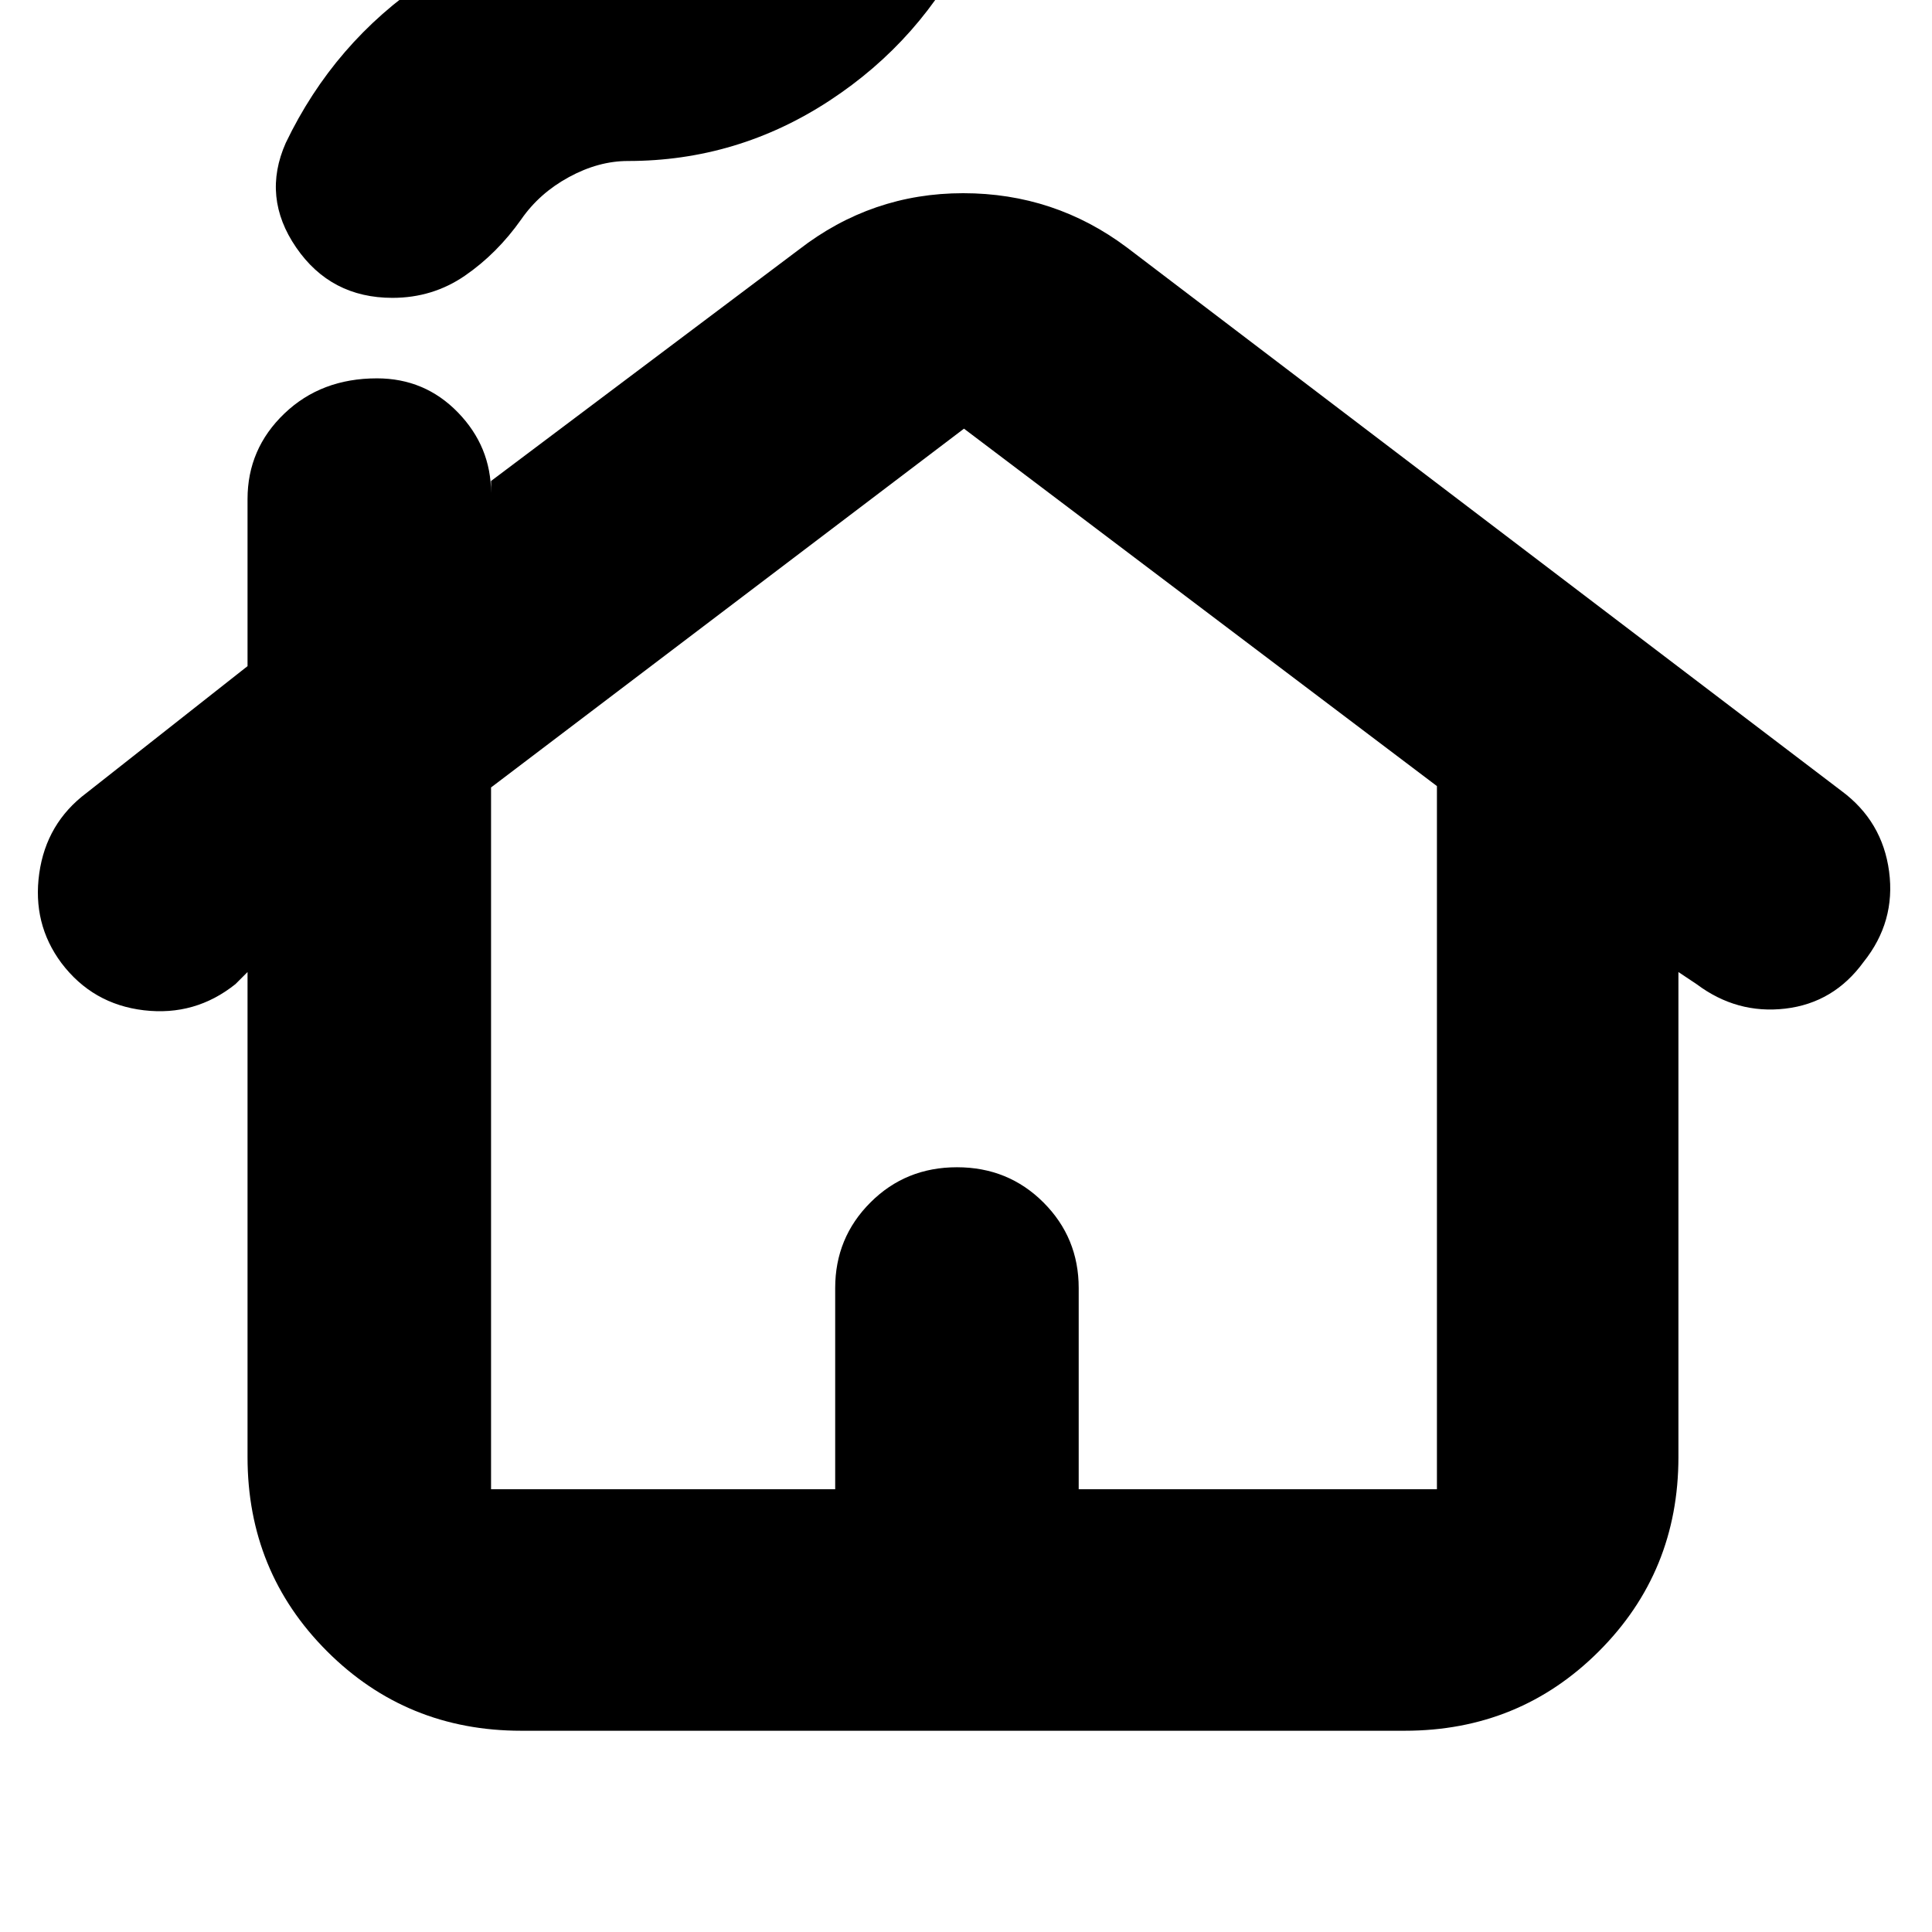 <svg xmlns="http://www.w3.org/2000/svg" height="24" viewBox="0 -960 960 960" width="24"><path d="M123-236v-241l-6 6q-20 16-45.5 13t-41-23.5Q16-501 19.5-526T43-566l80-63v-83q0-24.97 18.28-42.49 18.28-17.51 46-17.51 23.82 0 40.27 16.95Q244-738.1 244-715v-6l153-115q36.16-28 81.58-28T560-837l355 270q20.35 15.05 23.68 40.02Q942-502 926-482q-14.81 20.35-38.9 23.18Q863-456 843-471l-9-6v241q0 57-39.5 96.5T698-100H259q-57 0-96.5-39.5T123-236Zm121 16h171v-100q0-24.98 17.5-42.49t43-17.51q25.5 0 43 17.51T536-320v100h178v-349.4L479-747 244-568.72V-220Zm0 0h470-470Zm-49-592q-30.65 0-47.82-25Q130-862 142-889q24-50 69.44-80.5T312-1000q16.26 0 30.63-7 14.37-7 23.37-20 12-17 29-29t37-12q30.36 0 46.68 25.5T482-989q-24 49-69.81 79T312-880q-14.61 0-29.31 8Q268-864 259-851q-12 17-28 28t-36 11Z"/></svg>